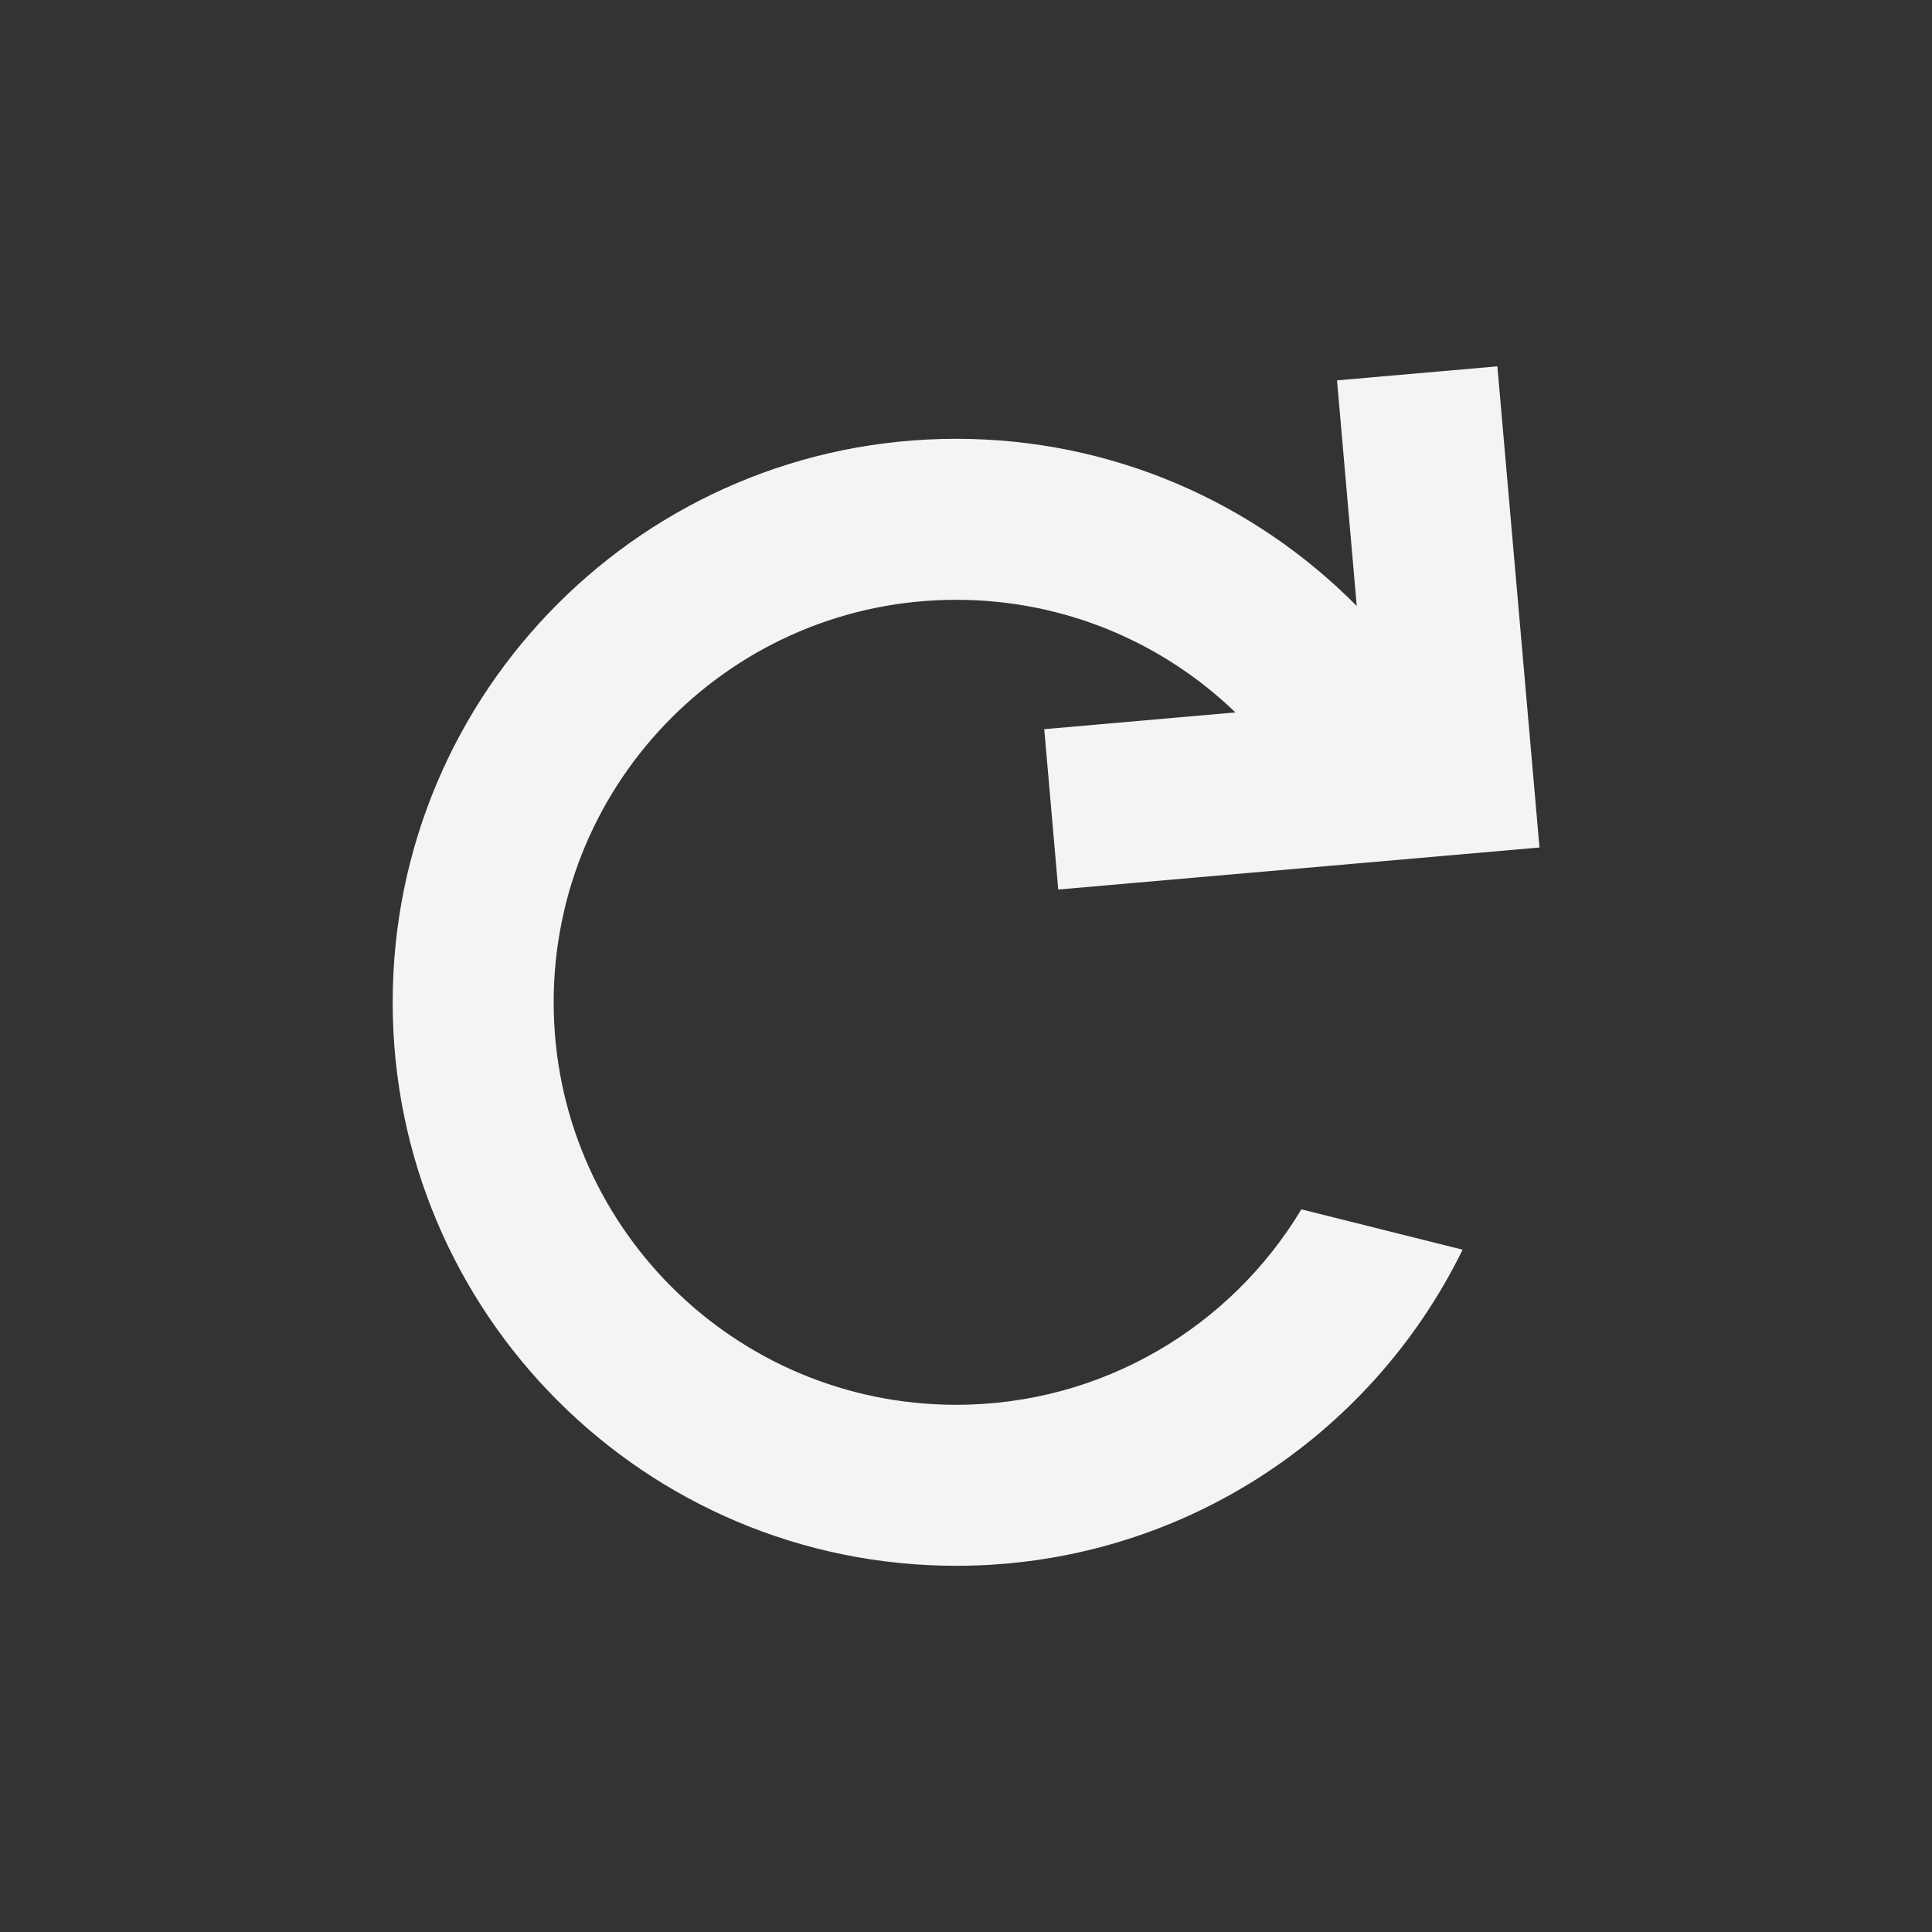 <svg fill="none" height="24" viewBox="0 0 24 24" width="24" xmlns="http://www.w3.org/2000/svg"><rect x="0" y="0" width="24" height="24" fill="#333333" stroke="none"/><path d="m13.146 11.05-.174-1.992 2.375-.208c-.899-.867-2.122-1.399-3.469-1.399-2.761 0-5 2.239-5 5 0 2.761 2.239 5 5 5 1.821 0 3.414-.973 4.288-2.428l2.003.501c-1.138 2.326-3.528 3.927-6.291 3.927-3.866 0-7-3.134-7-7 0-3.866 3.134-7 7-7 1.946 0 3.707.794 4.976 2.077l-.245-2.803 1.992-.174.523 5.977z" fill="#f4f4f7"/></svg>